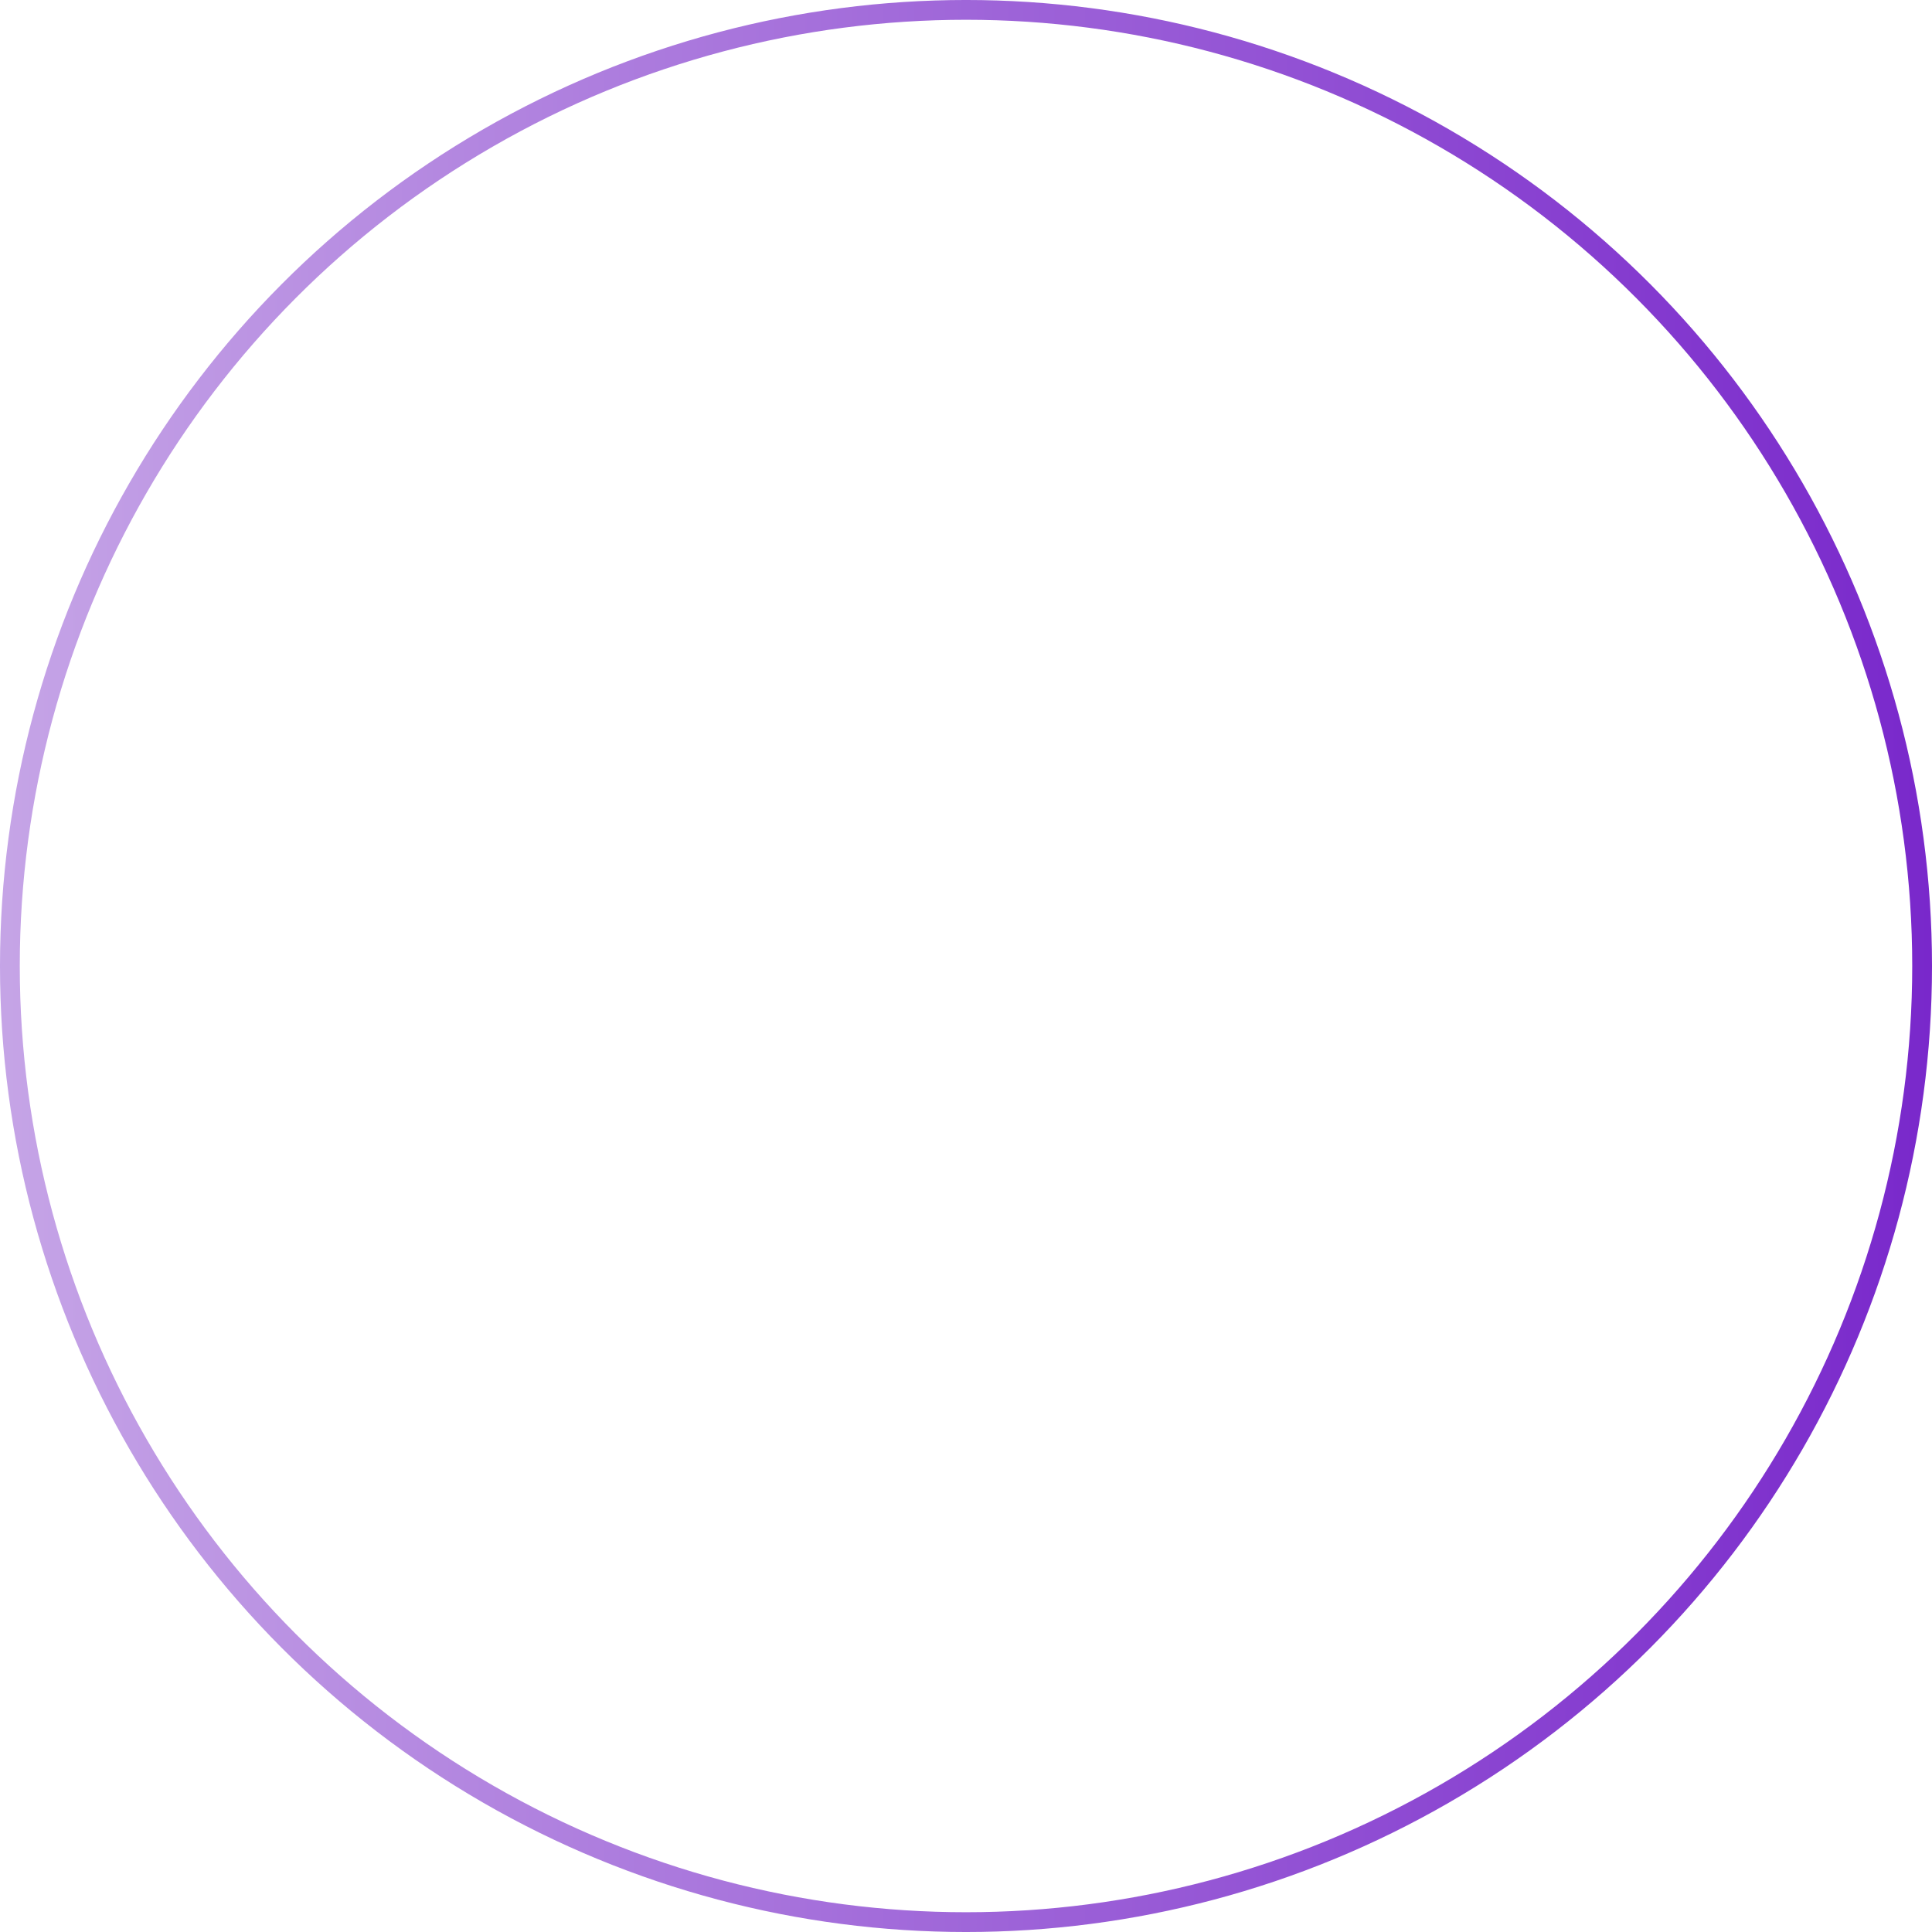 <svg width="139" height="139" fill="none" xmlns="http://www.w3.org/2000/svg"><circle cx="69.5" cy="69.5" r="68.789" stroke="url(#a)" stroke-width="1.423"/><defs><linearGradient id="a" x1="139" y1="69.726" x2="-17.5" y2="69.726" gradientUnits="userSpaceOnUse"><stop stop-color="#7928CB"/><stop offset="1" stop-color="#CFB4EA"/></linearGradient></defs></svg>
